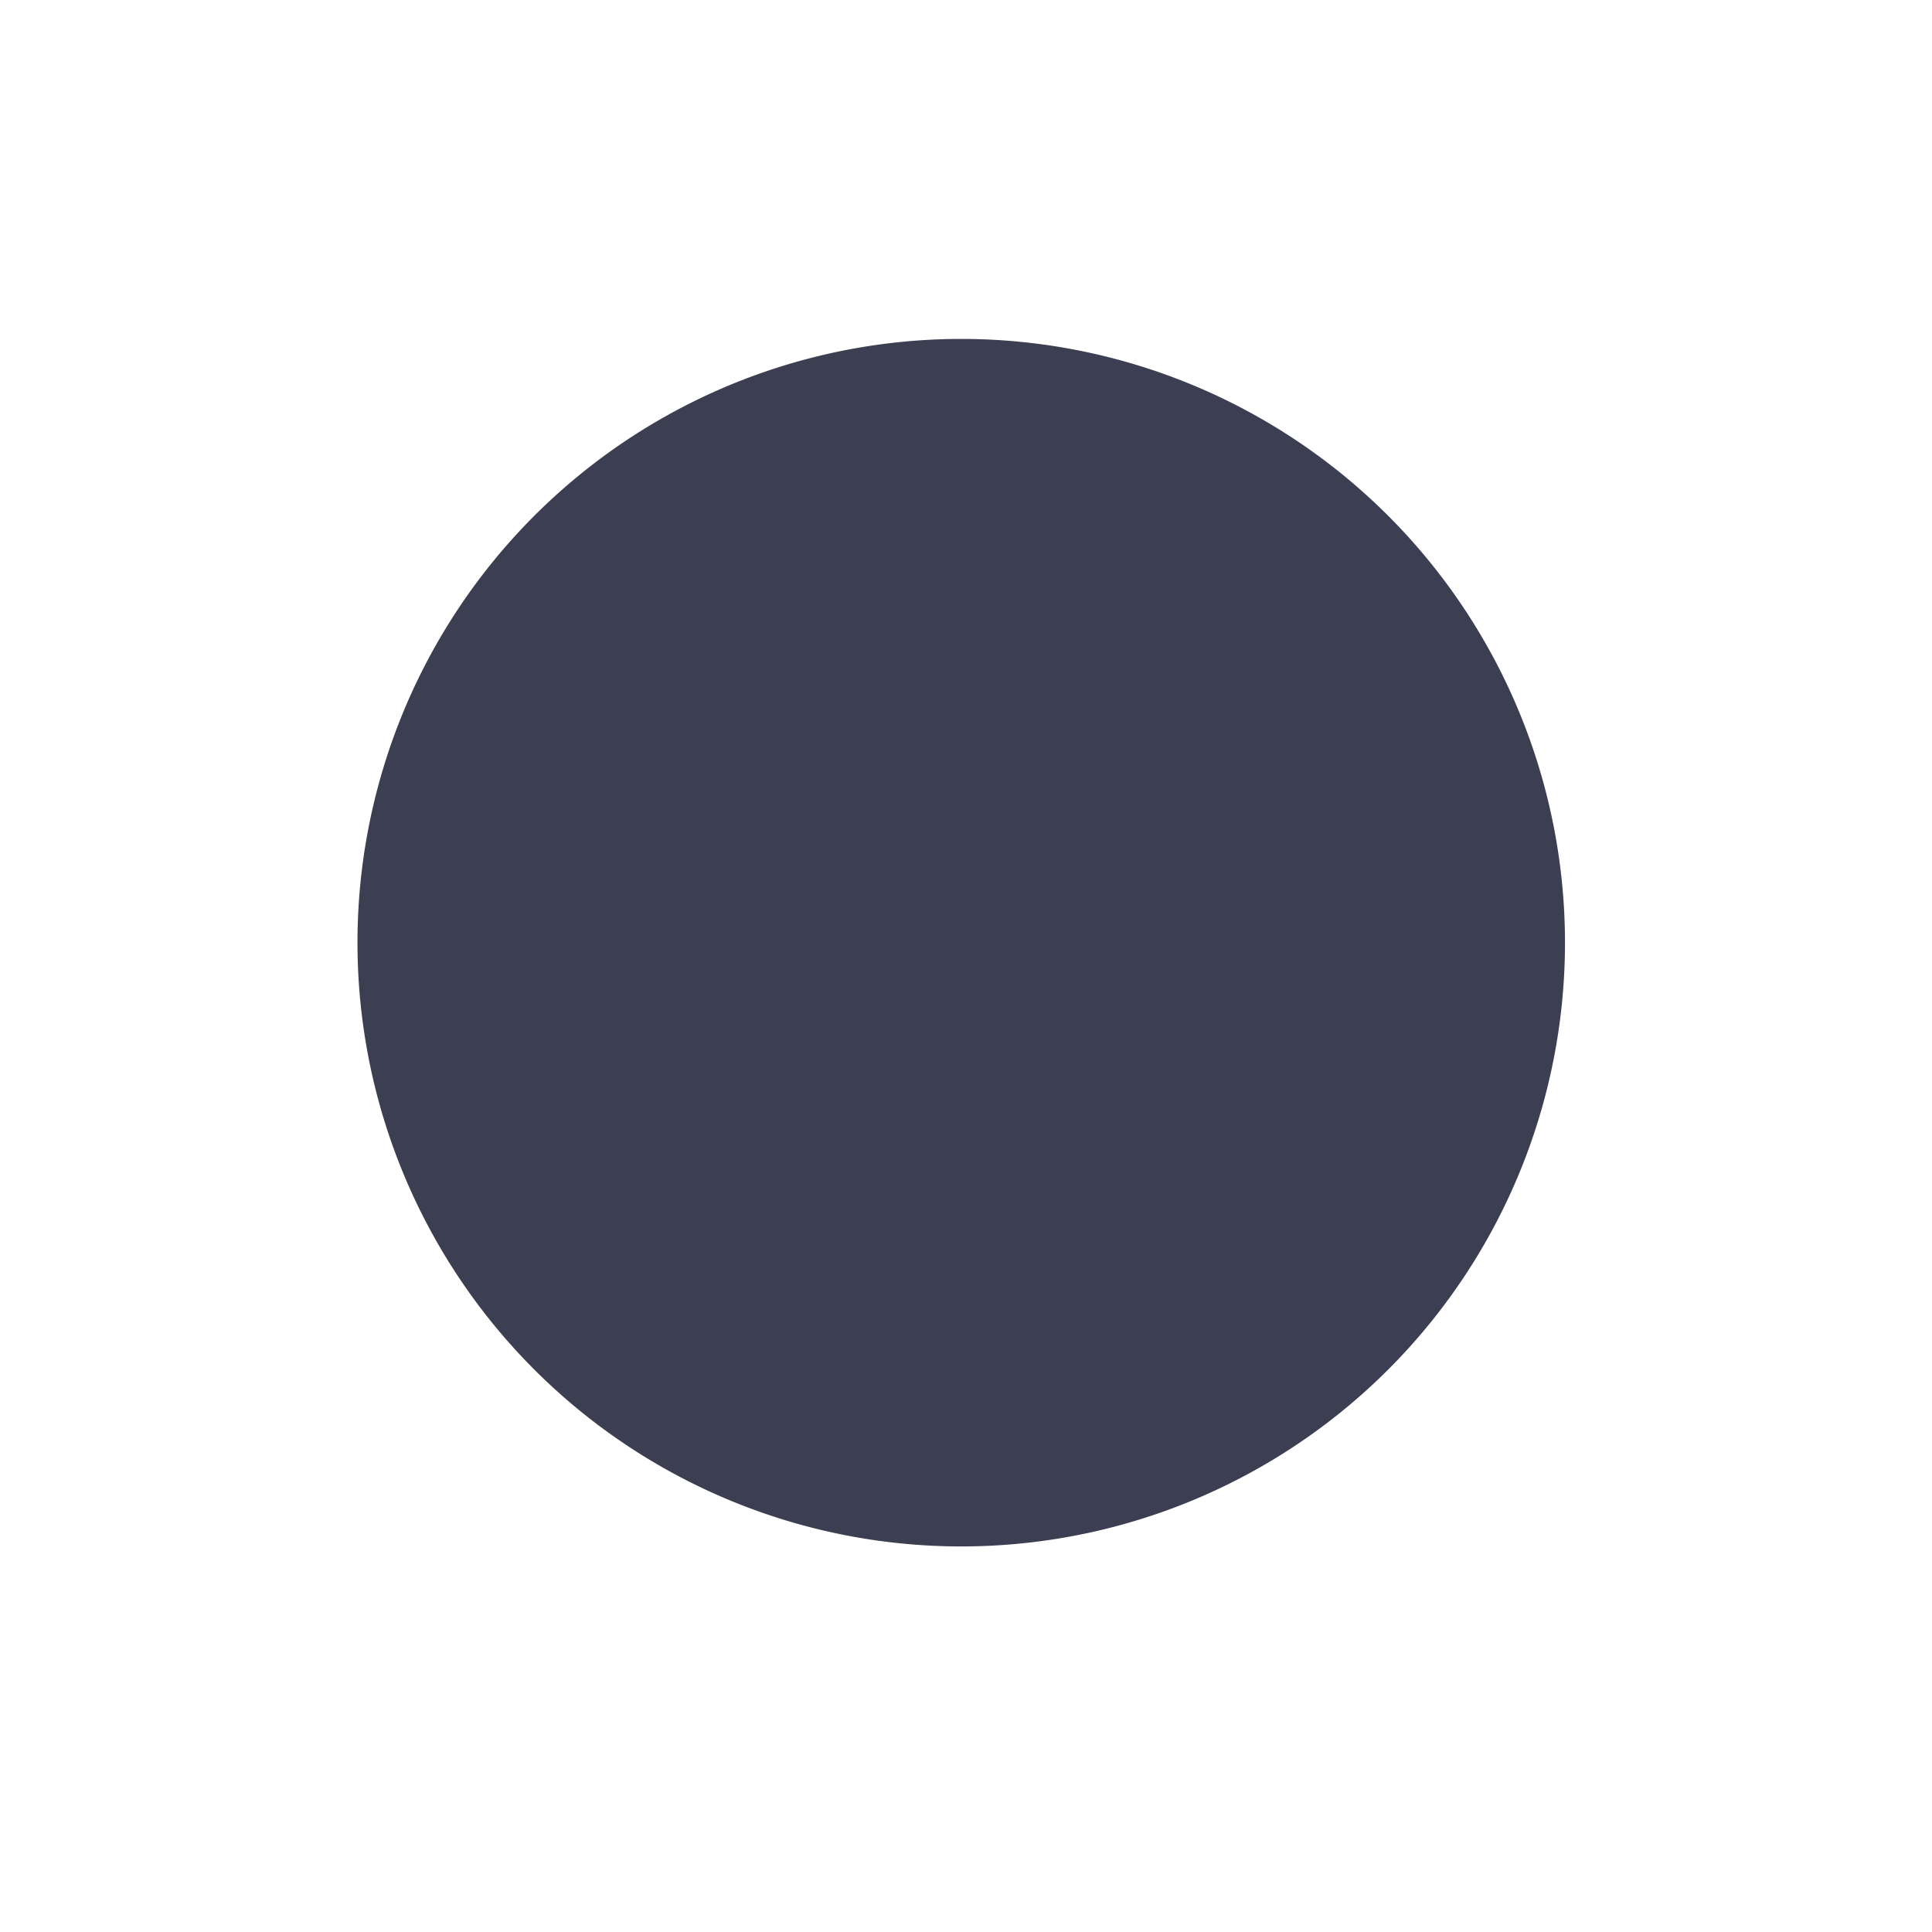 <?xml version="1.0" encoding="UTF-8" standalone="no"?>
<!-- Created with Inkscape (http://www.inkscape.org/) -->

<svg
   width="512"
   height="512"
   viewBox="0 0 135.467 135.467"
   version="1.1"
   id="svg1837"
   xml:space="preserve"
   inkscape:export-filename="titlebar-minimize.svg"
   inkscape:export-xdpi="96"
   inkscape:export-ydpi="96"
   xmlns:inkscape="http://www.inkscape.org/namespaces/inkscape"
   xmlns:sodipodi="http://sodipodi.sourceforge.net/DTD/sodipodi-0.dtd"
   xmlns="http://www.w3.org/2000/svg"
   xmlns:svg="http://www.w3.org/2000/svg"><sodipodi:namedview
     id="namedview1839"
     pagecolor="#505050"
     bordercolor="#eeeeee"
     borderopacity="1"
     inkscape:showpageshadow="0"
     inkscape:pageopacity="0"
     inkscape:pagecheckerboard="0"
     inkscape:deskcolor="#505050"
     inkscape:document-units="px"
     showgrid="false" /><defs
     id="defs1834" /><g
     inkscape:label="Layer 1"
     inkscape:groupmode="layer"
     id="layer1"><path
       id="path2774"
       style="fill:#3c3e51;fill-opacity:1;stroke-width:3.528"
       d="M 109.733,66.099 A 42.333,42.333 0 0 1 67.399,108.432 42.333,42.333 0 0 1 25.066,66.099 42.333,42.333 0 0 1 67.399,23.765 42.333,42.333 0 0 1 109.733,66.099 Z" /></g></svg>
